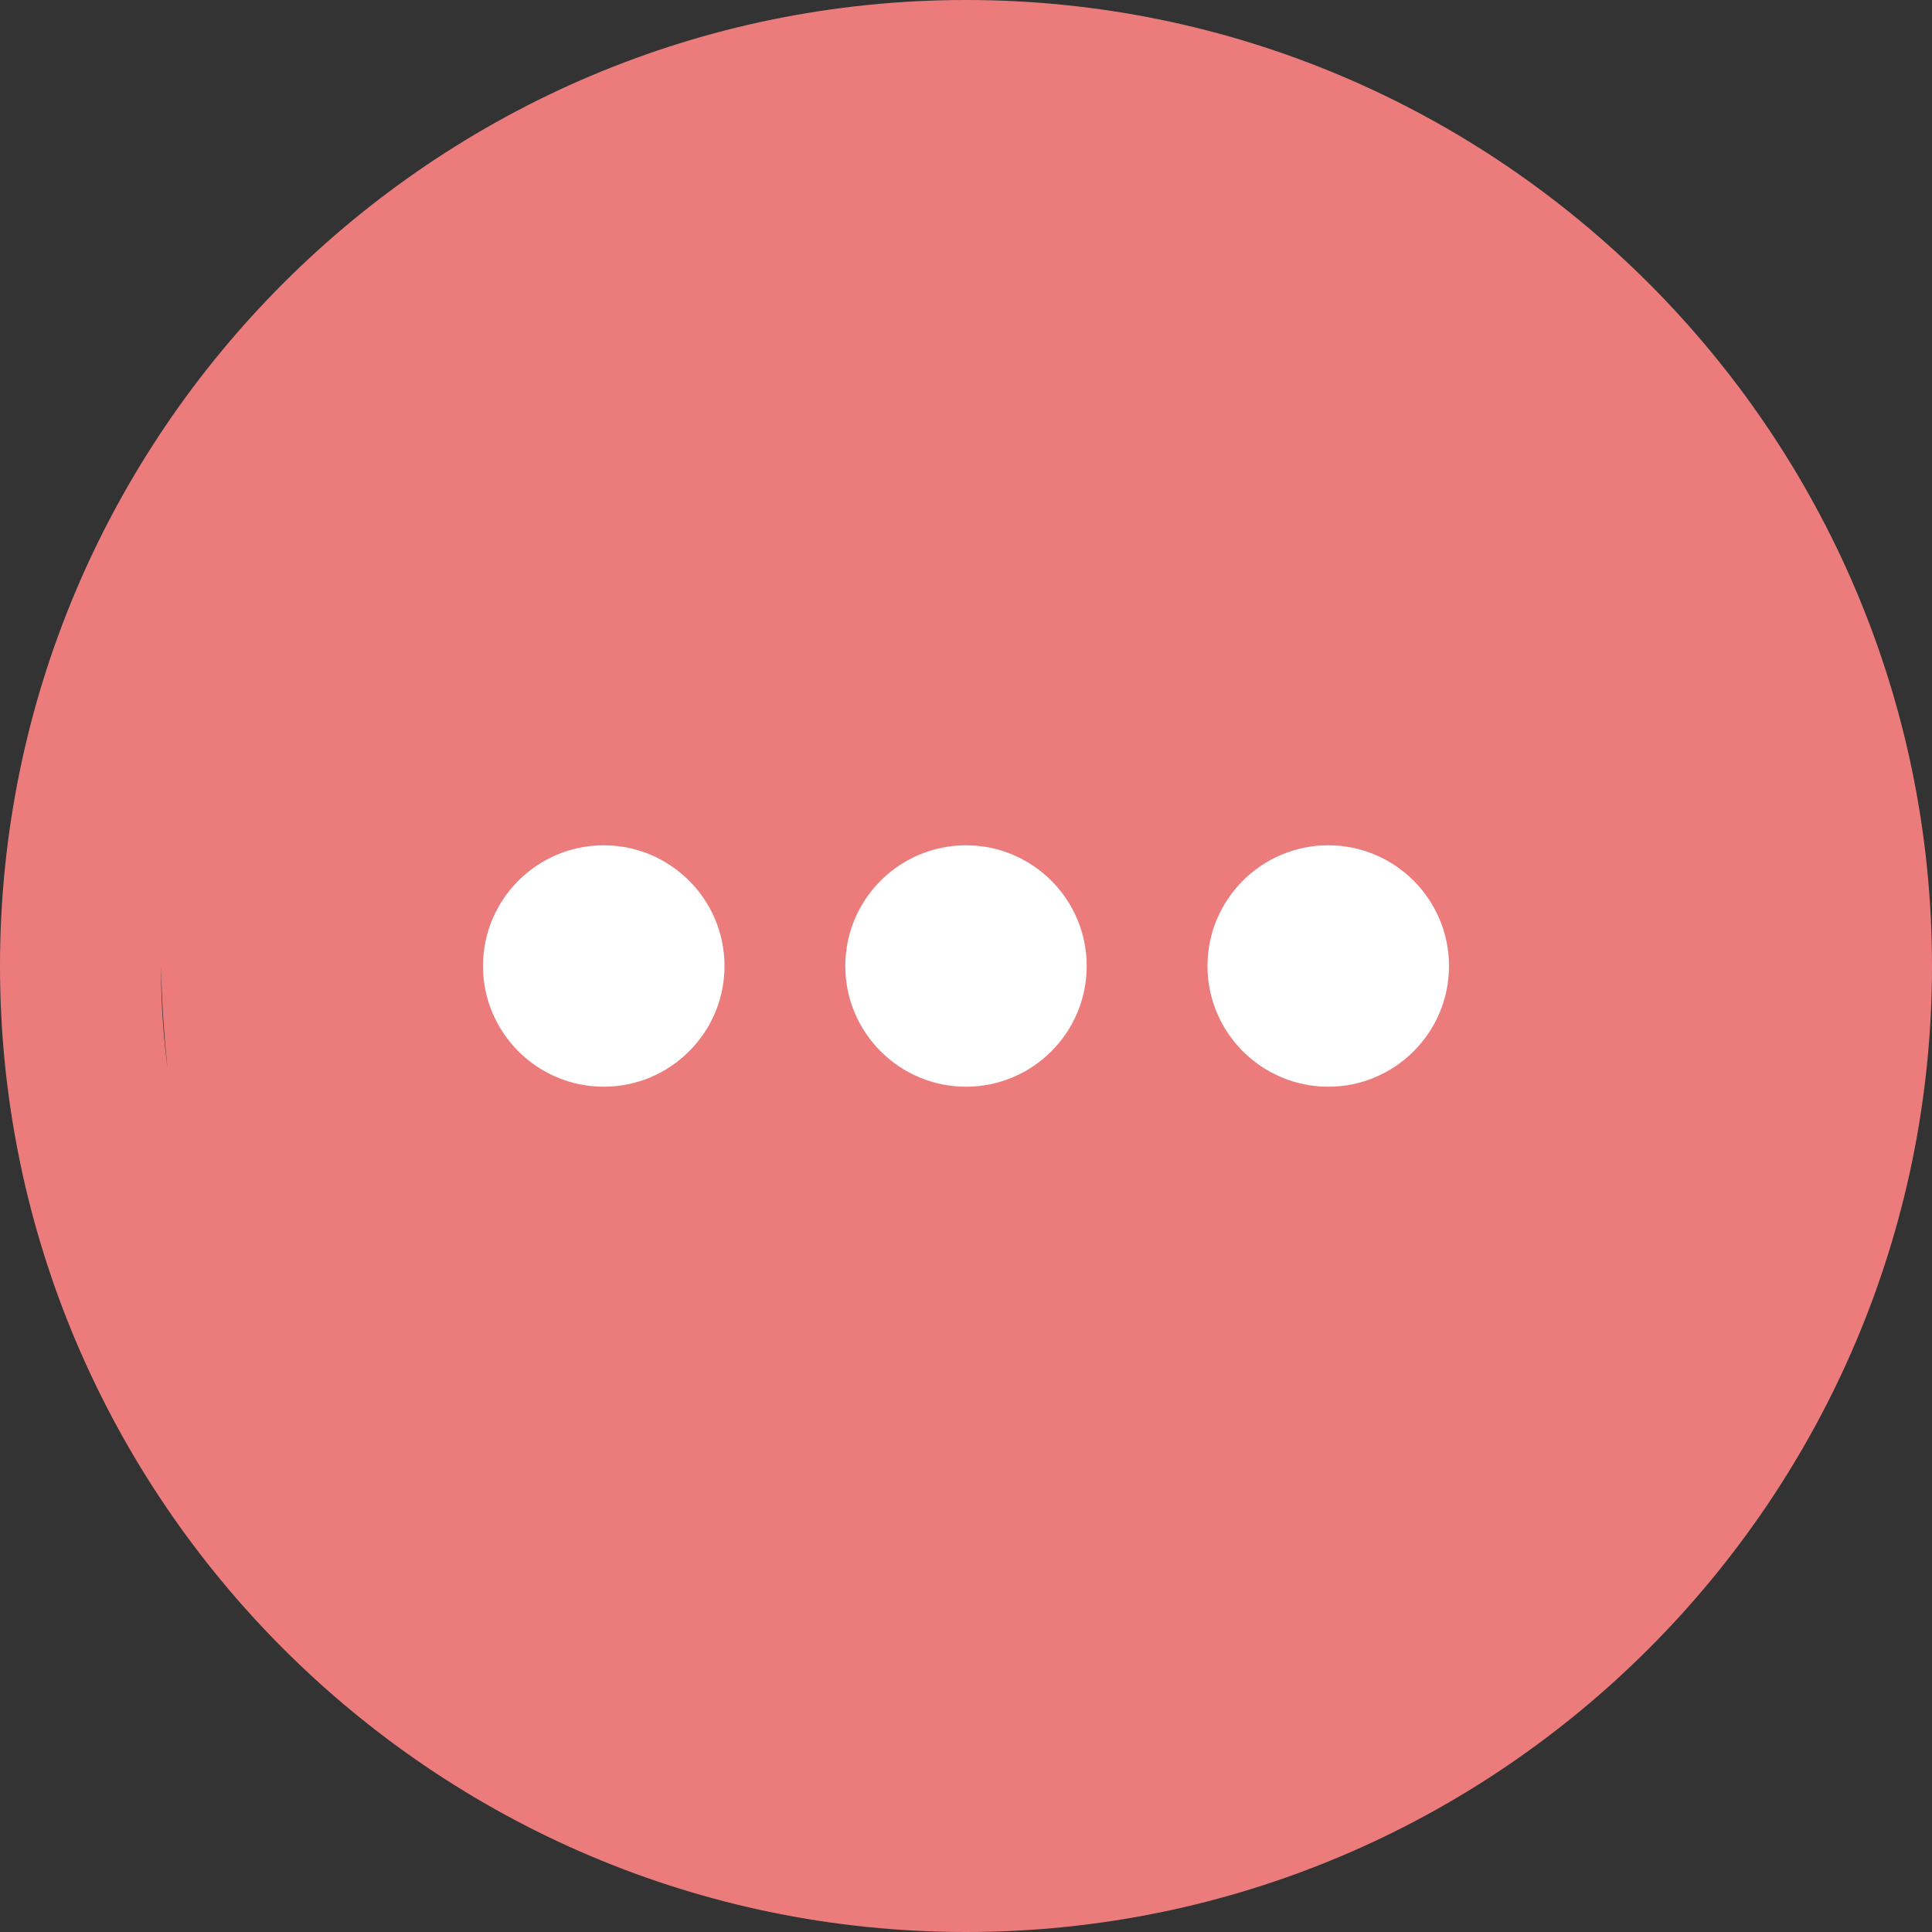 <svg width="21" height="21" viewBox="0 0 21 21" fill="none" xmlns="http://www.w3.org/2000/svg">
<rect x="0" y="0" width="21" height="21" fill="#333333" stroke="none"/>
<path d="M10.5 0C4.711 0 0 4.711 0 10.5C0 16.289 4.711 21 10.5 21C16.289 21 21 16.289 21 10.5C21 4.711 16.289 0 10.5 0ZM10.5 19.25C5.675 19.25 1.75 15.325 1.75 10.5C1.888 16.5 5.675 19.25 10.5 19.25C15.325 19.25 19.25 17 19.25 10.5C19.25 15.325 15.325 19.25 10.5 19.25Z" fill="#EC7C7C"/>
<path d="M14.438 9.188C13.714 9.188 13.125 9.776 13.125 10.5C13.125 11.224 13.714 11.812 14.438 11.812C15.161 11.812 15.75 11.224 15.75 10.5C15.75 9.776 15.161 9.188 14.438 9.188Z" fill="white"/>
<path d="M10.5 9.188C9.776 9.188 9.188 9.776 9.188 10.5C9.188 11.224 9.776 11.812 10.5 11.812C11.224 11.812 11.812 11.224 11.812 10.5C11.812 9.776 11.224 9.188 10.5 9.188Z" fill="white"/>
<path d="M6.562 9.188C5.839 9.188 5.25 9.776 5.25 10.5C5.25 11.224 5.839 11.812 6.562 11.812C7.286 11.812 7.875 11.224 7.875 10.5C7.875 9.776 7.286 9.188 6.562 9.188Z" fill="white"/>
</svg>
